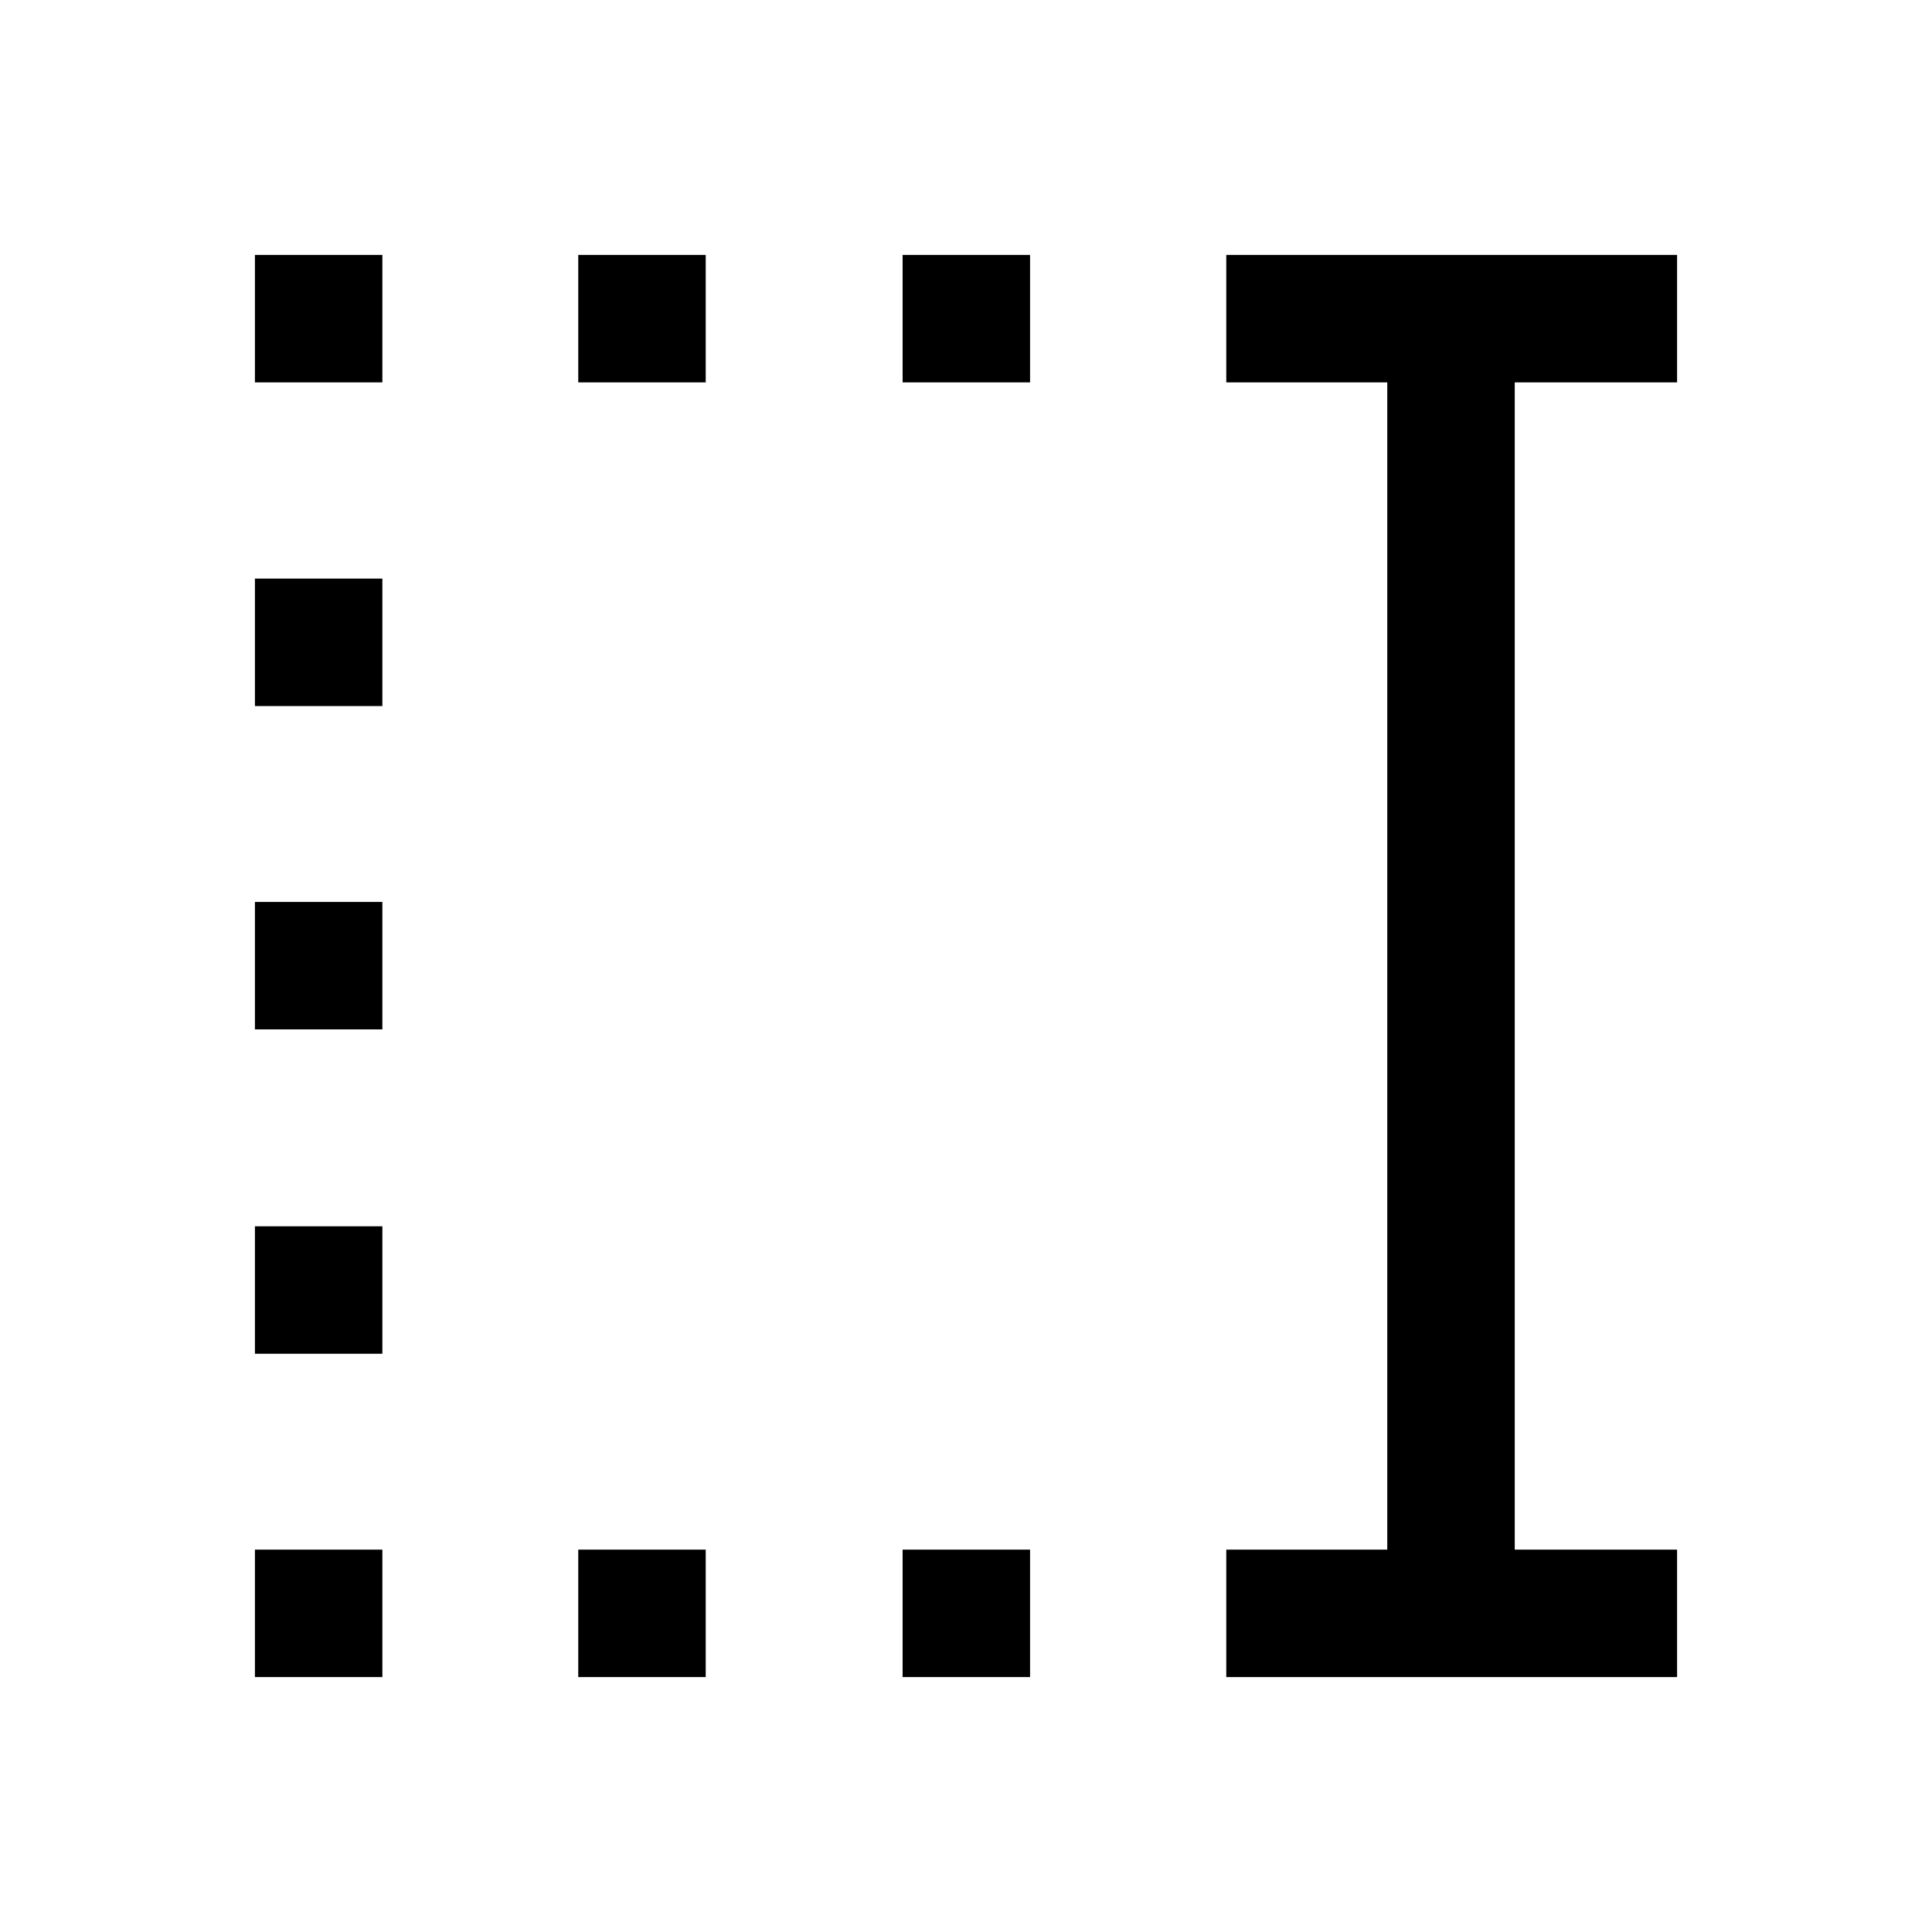 <svg xmlns="http://www.w3.org/2000/svg" height="40" viewBox="0 -960 960 960" width="40"><path d="M448.5-770v-63.33h63.33V-770H448.5Zm0 643.33V-190h63.33v63.33H448.5ZM287.33-770v-63.33h63.34V-770h-63.34Zm0 643.33V-190h63.34v63.33h-63.34ZM126.67-770v-63.33H190V-770h-63.33Zm0 160.83v-63.33H190v63.33h-63.33Zm0 160.67v-63.33H190v63.33h-63.33Zm0 161.17v-63.34H190v63.34h-63.33Zm0 160.66V-190H190v63.33h-63.33Zm482.66 0V-190h80v-580h-80v-63.33h224V-770h-80.66v580h80.66v63.33h-224Z"/></svg>